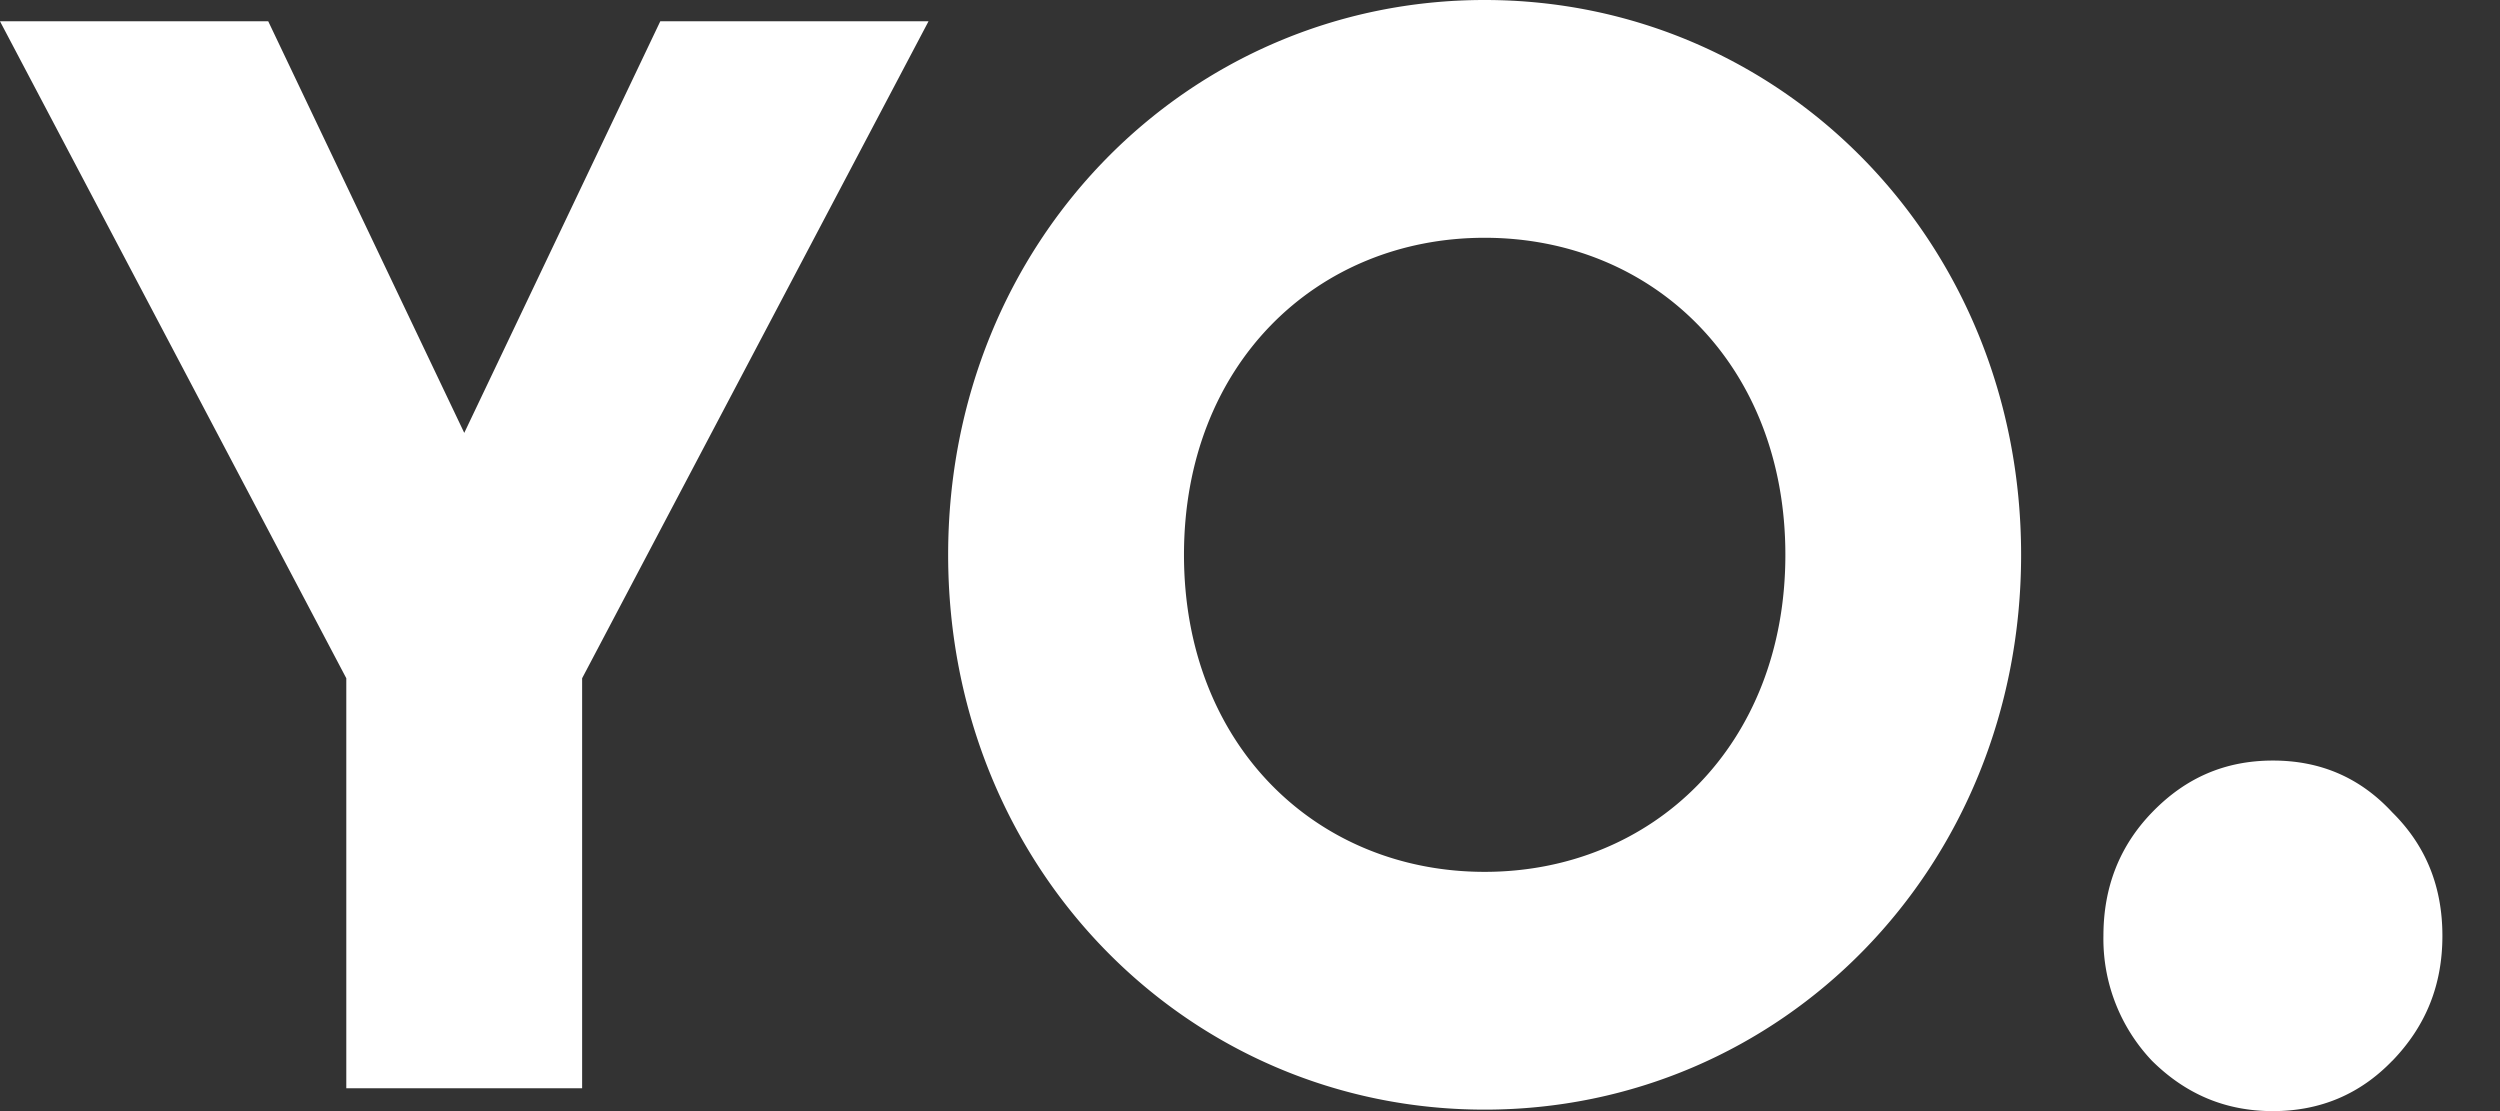 <svg xmlns="http://www.w3.org/2000/svg" xmlns:xlink="http://www.w3.org/1999/xlink" width="27" height="12" viewBox="0 0 27 12">
    <rect x="0" y="0" width="27" height="12" fill="#333333" stroke="none"/>
    <defs>
        <path id="a" d="M10.028.23H7.131L5.014 4.675 2.897.23H0l3.74 7.095v4.428h2.547V7.325L10.028.23zm6.006 11.754c-3.2 0-5.794-2.601-5.794-5.992S12.835 0 16.034 0c3.2 0 5.794 2.6 5.794 5.992 0 3.39-2.594 5.992-5.794 5.992zm0-2.568c-1.814 0-3.247-1.367-3.247-3.424 0-2.058 1.433-3.424 3.247-3.424 1.815 0 3.248 1.366 3.248 3.424 0 2.057-1.433 3.424-3.248 3.424zm9.803 2.04c-.35.363-.78.544-1.29.544-.509 0-.939-.181-1.305-.543a1.911 1.911 0 0 1-.525-1.35c0-.527.175-.971.525-1.333.366-.379.796-.56 1.306-.56.509 0 .939.181 1.289.56.366.362.541.806.541 1.333 0 .527-.175.971-.541 1.35z"/>
    </defs>
    <use fill="#FFF" fill-rule="evenodd" xlink:href="#a"/>
</svg>
